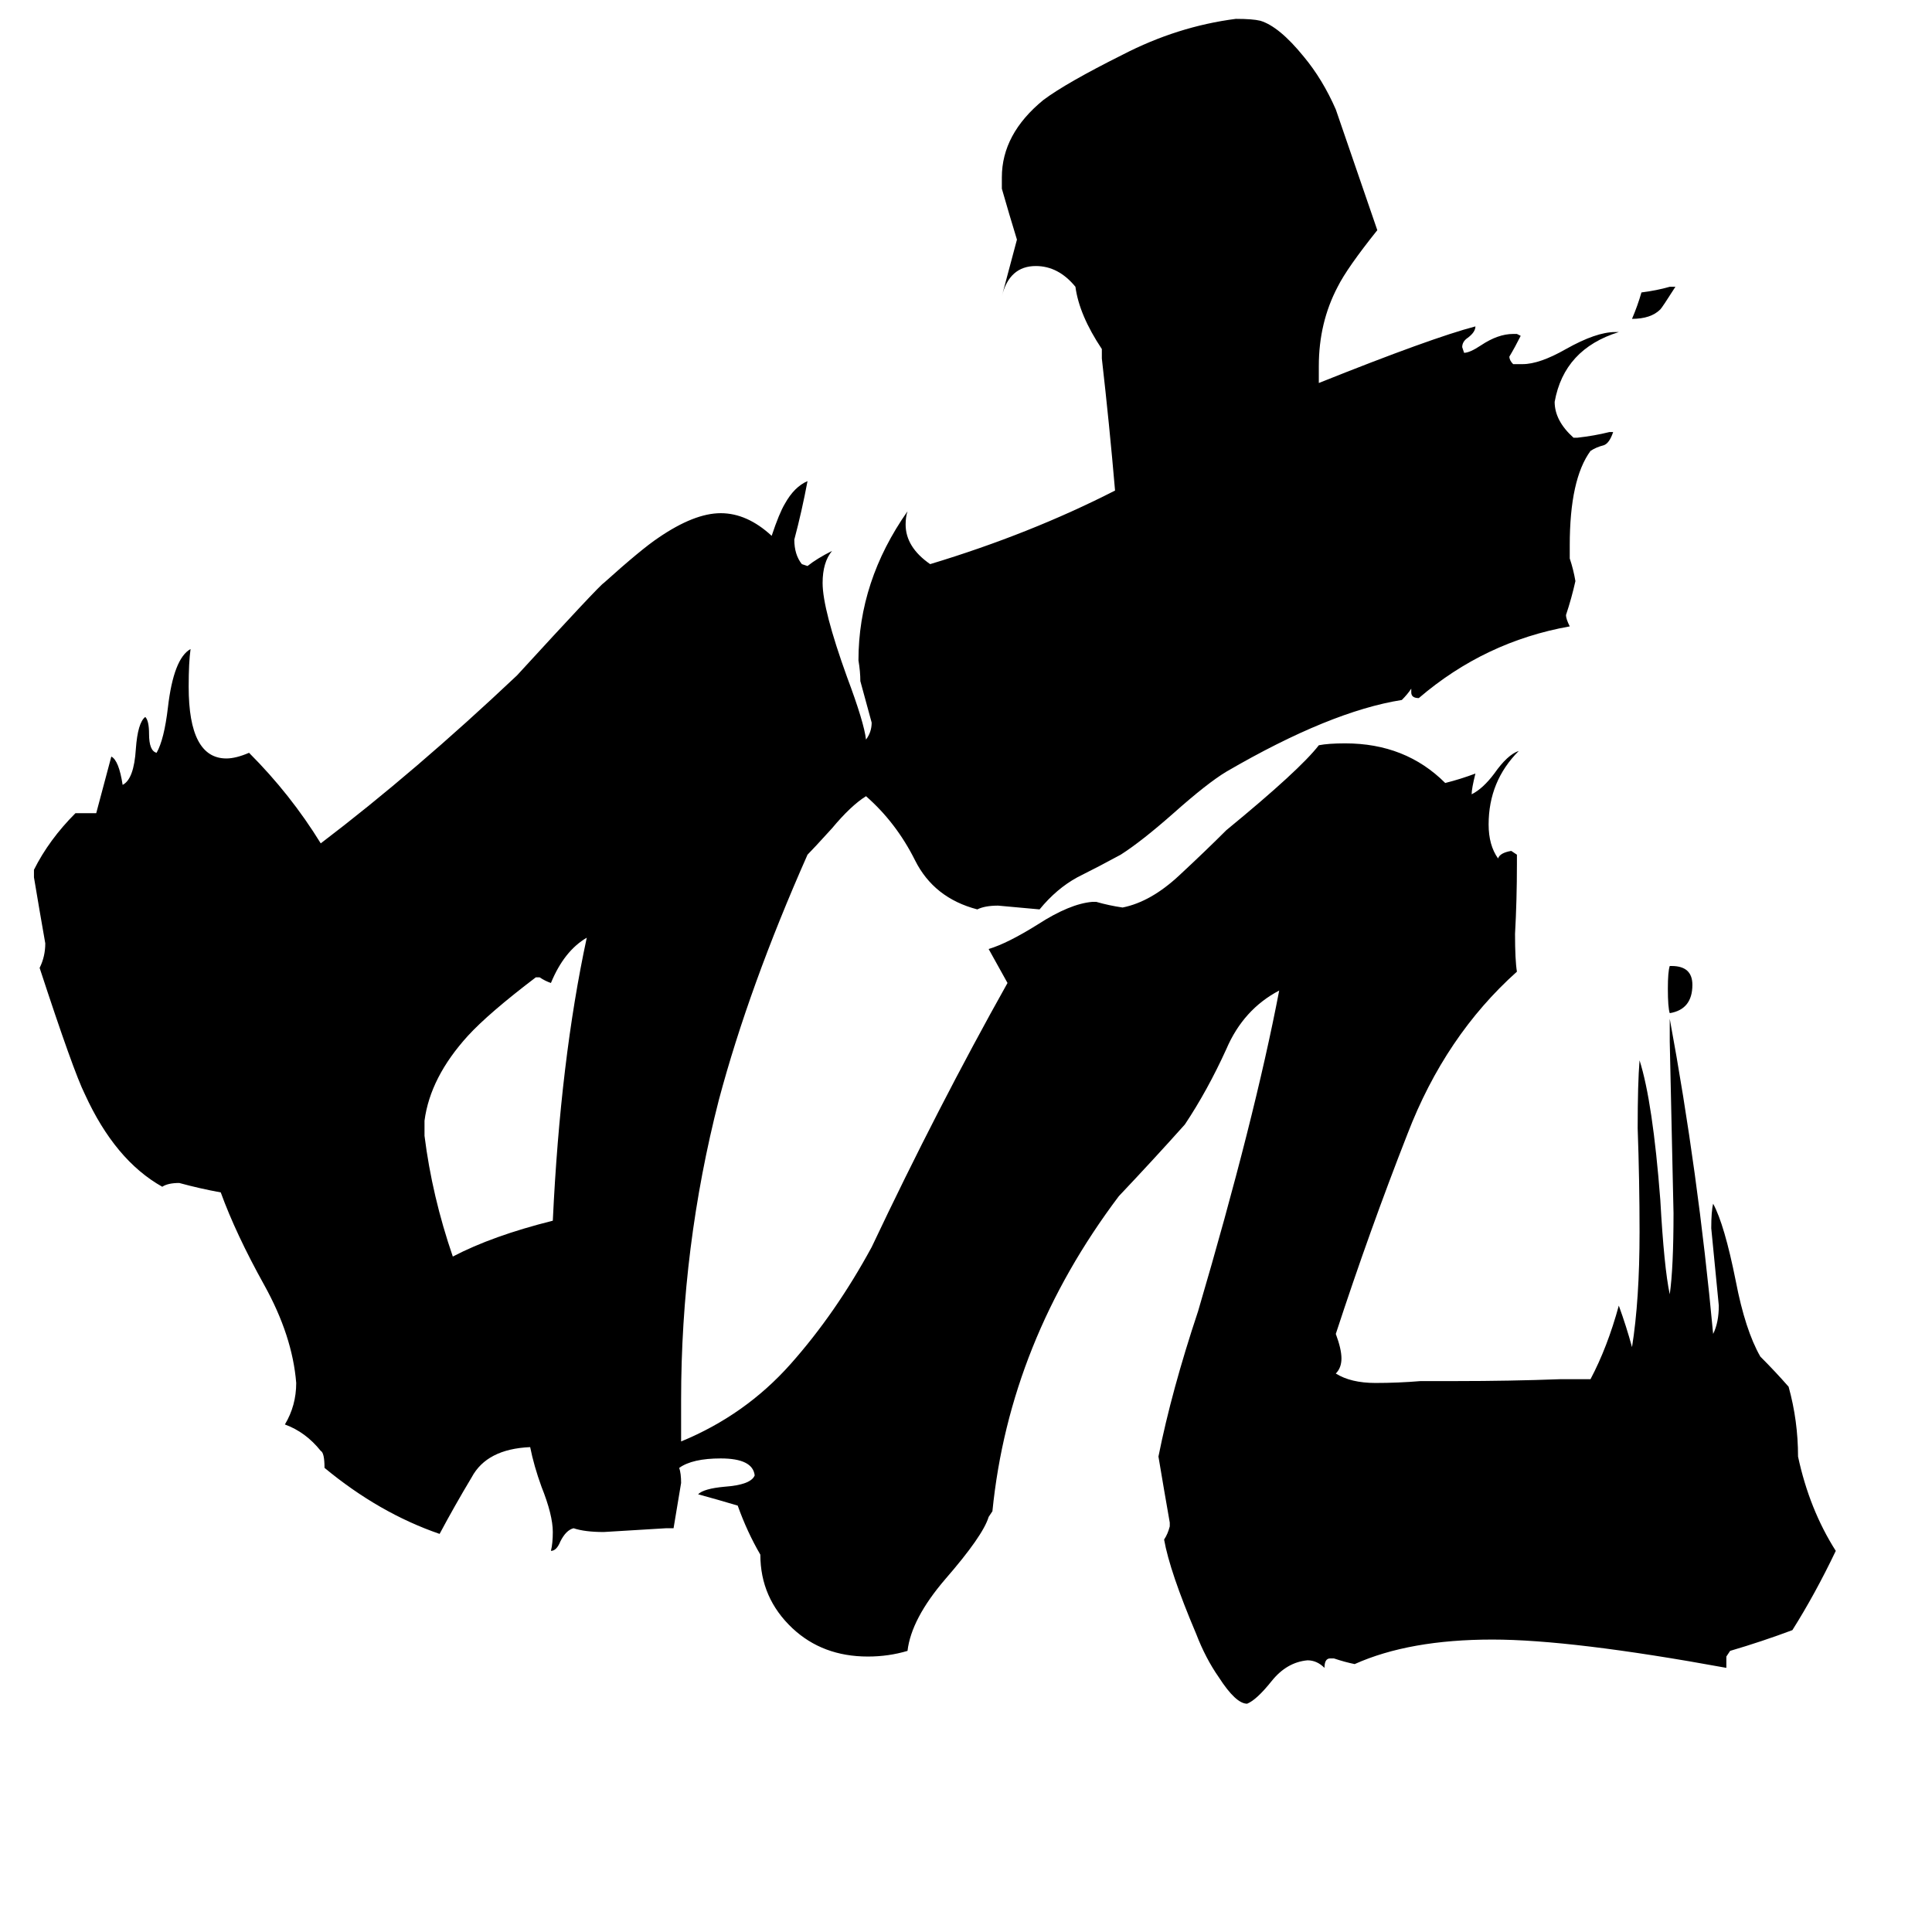 <svg xmlns="http://www.w3.org/2000/svg" viewBox="0 -800 1024 1024">
	<path fill="#000000" d="M885 -648H888Q881 -637 880 -636Q875 -631 865 -631Q868 -638 870 -645Q878 -646 885 -648ZM885 -288H886Q897 -288 897 -278Q897 -265 885 -263Q884 -266 884 -276Q884 -285 885 -288ZM225 -206V-198Q229 -166 240 -134Q261 -145 293 -153Q297 -238 311 -303Q299 -296 292 -279Q289 -280 286 -282H284Q259 -263 248 -251Q228 -229 225 -206ZM915 78V84Q833 69 791 69Q747 69 718 82Q713 81 707 79H705Q702 79 702 84Q698 80 693 80Q682 81 674 91Q666 101 661 103Q655 103 646 89Q639 79 634 66Q620 33 617 16Q619 13 620 9V7Q617 -10 614 -28Q621 -63 635 -105Q665 -207 678 -275Q659 -265 650 -244Q640 -222 628 -204Q611 -185 593 -166Q535 -89 526 1L524 4Q521 14 501 37Q483 58 481 75Q471 78 460 78Q436 78 420 63Q403 47 403 24Q396 12 391 -2Q381 -5 370 -8Q373 -11 384 -12Q398 -13 400 -18Q399 -27 382 -27Q367 -27 360 -22Q361 -19 361 -14Q359 -2 357 10H353Q337 11 320 12Q310 12 304 10Q300 11 297 17Q295 22 292 22Q293 18 293 12Q293 3 287 -12Q283 -23 281 -33Q258 -32 250 -17Q241 -2 233 13Q201 2 172 -22Q172 -30 170 -31Q162 -41 151 -45Q157 -55 157 -67Q155 -92 140 -119Q125 -146 117 -168Q106 -170 95 -173Q89 -173 86 -171Q61 -185 45 -220Q39 -232 21 -287Q24 -293 24 -300Q21 -317 18 -335V-339Q26 -355 40 -369H51Q55 -384 59 -399Q63 -397 65 -384Q71 -387 72 -403Q73 -417 77 -420Q79 -418 79 -411Q79 -402 83 -401Q87 -408 89 -425Q92 -451 101 -456Q100 -449 100 -436Q100 -398 120 -398Q125 -398 132 -401Q154 -379 170 -353Q220 -391 274 -442Q318 -490 320 -491Q340 -509 349 -515Q368 -528 382 -528Q396 -528 409 -516Q413 -528 416 -533Q421 -542 428 -545Q425 -529 421 -514Q421 -506 425 -501L428 -500Q433 -504 441 -508Q436 -502 436 -491Q436 -477 449 -441Q458 -417 459 -408Q462 -412 462 -417Q459 -428 456 -439Q456 -444 455 -450Q455 -492 481 -529Q480 -526 480 -522Q480 -510 493 -501Q546 -517 591 -540Q588 -575 584 -610V-615Q572 -633 570 -648Q561 -659 549 -659Q535 -659 531 -643Q535 -658 539 -673Q535 -686 531 -700V-706Q531 -729 553 -747Q565 -756 595 -771Q624 -786 655 -790Q664 -790 668 -789Q678 -786 691 -770Q701 -758 708 -742Q719 -710 730 -678Q714 -658 709 -648Q699 -629 699 -606V-597Q759 -621 782 -627Q782 -624 778 -621Q775 -619 775 -616L776 -613Q779 -613 785 -617Q794 -623 802 -623H804L806 -622Q803 -616 800 -611Q800 -609 802 -607H807Q816 -607 830 -615Q846 -624 856 -624H858Q829 -615 824 -587Q824 -577 834 -568H836Q845 -569 853 -571H855Q853 -565 850 -564Q846 -563 843 -561Q832 -546 832 -511V-504Q834 -498 835 -492Q833 -483 830 -474Q830 -472 832 -468Q787 -460 752 -430Q748 -430 748 -433V-435Q746 -432 743 -429Q705 -423 650 -391Q640 -385 622 -369Q605 -354 594 -347Q583 -341 571 -335Q560 -329 551 -318Q540 -319 529 -320Q522 -320 518 -318Q495 -324 485 -344Q475 -364 459 -378Q451 -373 441 -361Q431 -350 428 -347Q397 -277 381 -217Q361 -139 361 -58V-36Q395 -50 419 -77Q443 -104 462 -139Q497 -213 534 -279Q529 -288 524 -297Q534 -300 550 -310Q567 -321 579 -322H581Q588 -320 595 -319Q610 -322 625 -336Q639 -349 650 -360Q689 -392 699 -405Q704 -406 713 -406Q745 -406 766 -385Q774 -387 782 -390Q780 -382 780 -379Q786 -382 792 -390Q799 -400 805 -402Q789 -386 789 -363Q789 -352 794 -345Q795 -348 801 -349L804 -347V-342Q804 -323 803 -305Q803 -291 804 -285Q766 -251 746 -199Q726 -148 708 -93Q711 -85 711 -80Q711 -75 708 -72Q716 -67 729 -67Q741 -67 753 -68H772Q800 -68 827 -69H843Q852 -86 858 -108Q862 -97 865 -86Q869 -111 869 -147Q869 -174 868 -202Q868 -226 869 -238Q876 -216 880 -164Q882 -128 885 -114Q887 -128 887 -157Q886 -202 885 -248V-260Q900 -179 908 -93Q911 -99 911 -108Q909 -128 907 -149Q907 -158 908 -162Q914 -151 920 -121Q925 -95 933 -81Q941 -73 948 -65Q953 -47 953 -28Q959 0 973 22Q962 45 950 64Q934 70 917 75Z"/>
</svg>